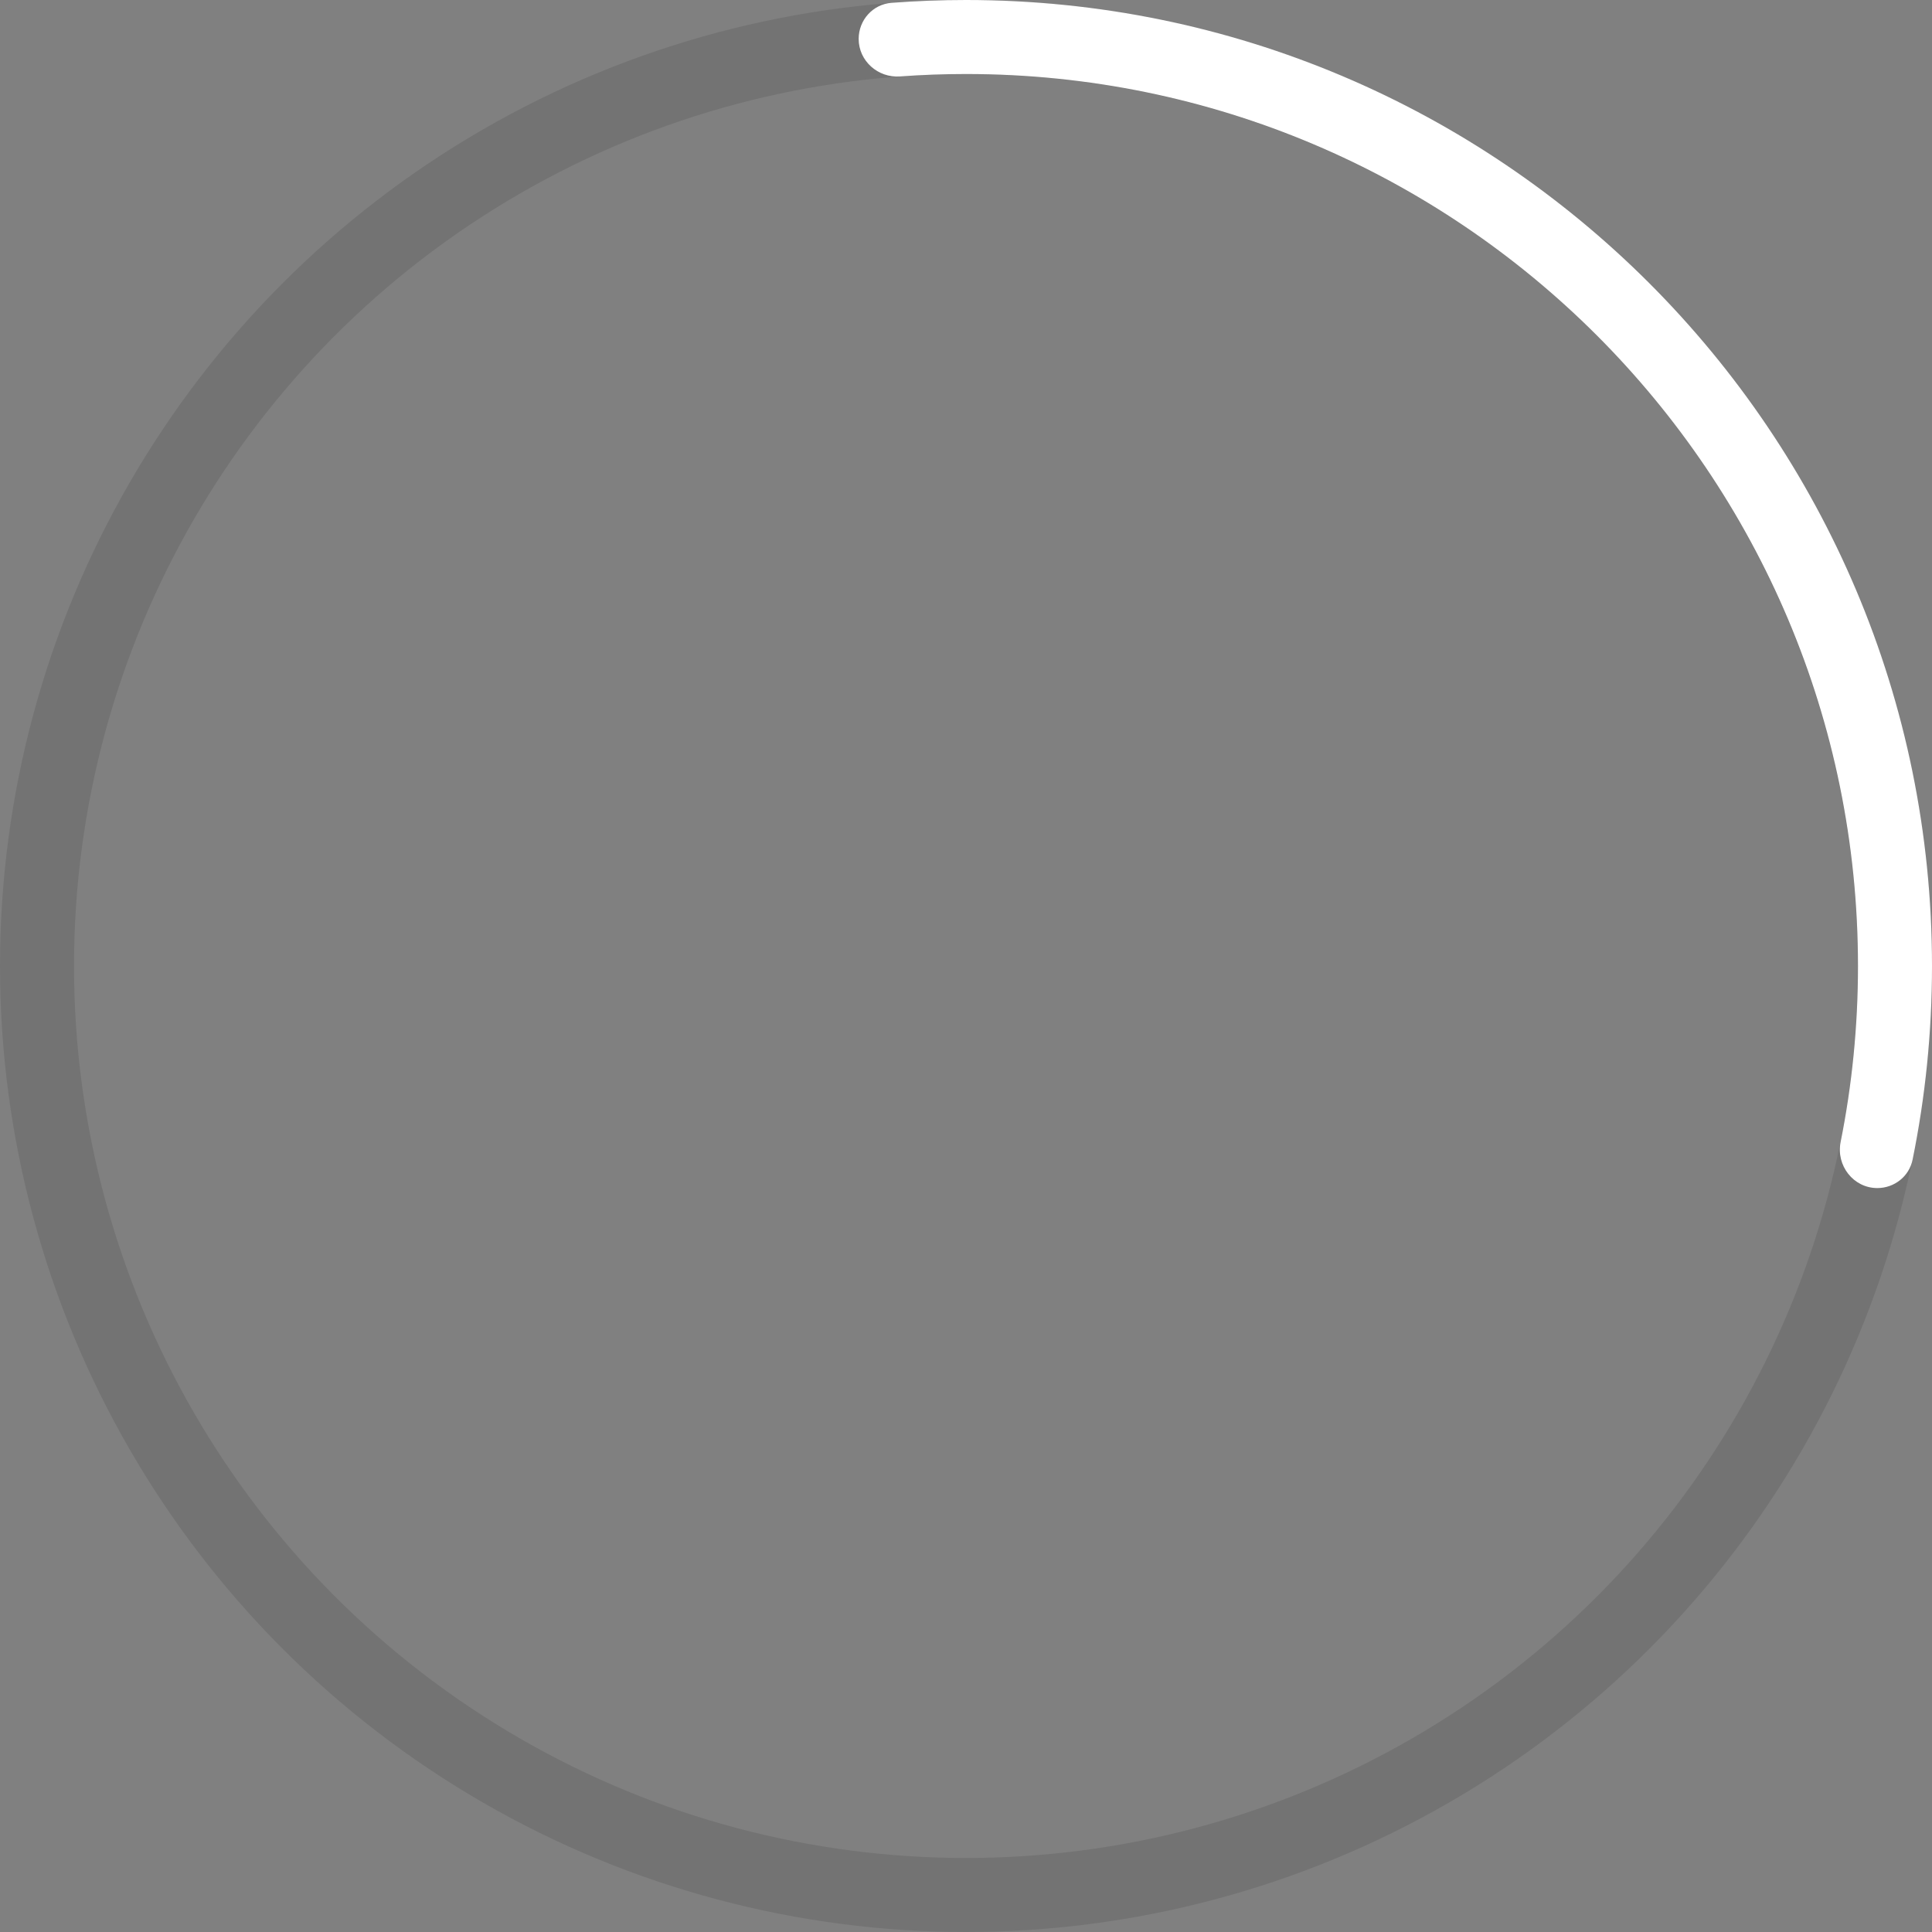 <svg width="218" height="218" viewBox="0 0 218 218" fill="none" xmlns="http://www.w3.org/2000/svg">
<rect x="0" y="0" width="218" height="218" fill="#808080" stroke="none"/>
<circle cx="109" cy="109" r="104.824" stroke="black" stroke-opacity="0.1" stroke-width="8.352"/>
<path d="M211.831 134.057C213.75 134.057 215.425 132.739 215.808 130.859C217.246 123.797 218 116.487 218 109C218 48.801 169.199 0 109 0C106.172 0 103.37 0.108 100.596 0.319C98.483 0.48 96.889 2.269 96.889 4.388C96.889 6.88 99.067 8.806 101.553 8.624C104.012 8.444 106.495 8.352 109 8.352C164.586 8.352 209.648 53.414 209.648 109C209.648 115.8 208.973 122.442 207.688 128.864C207.158 131.511 209.132 134.057 211.831 134.057Z" fill="white"/>
</svg>
